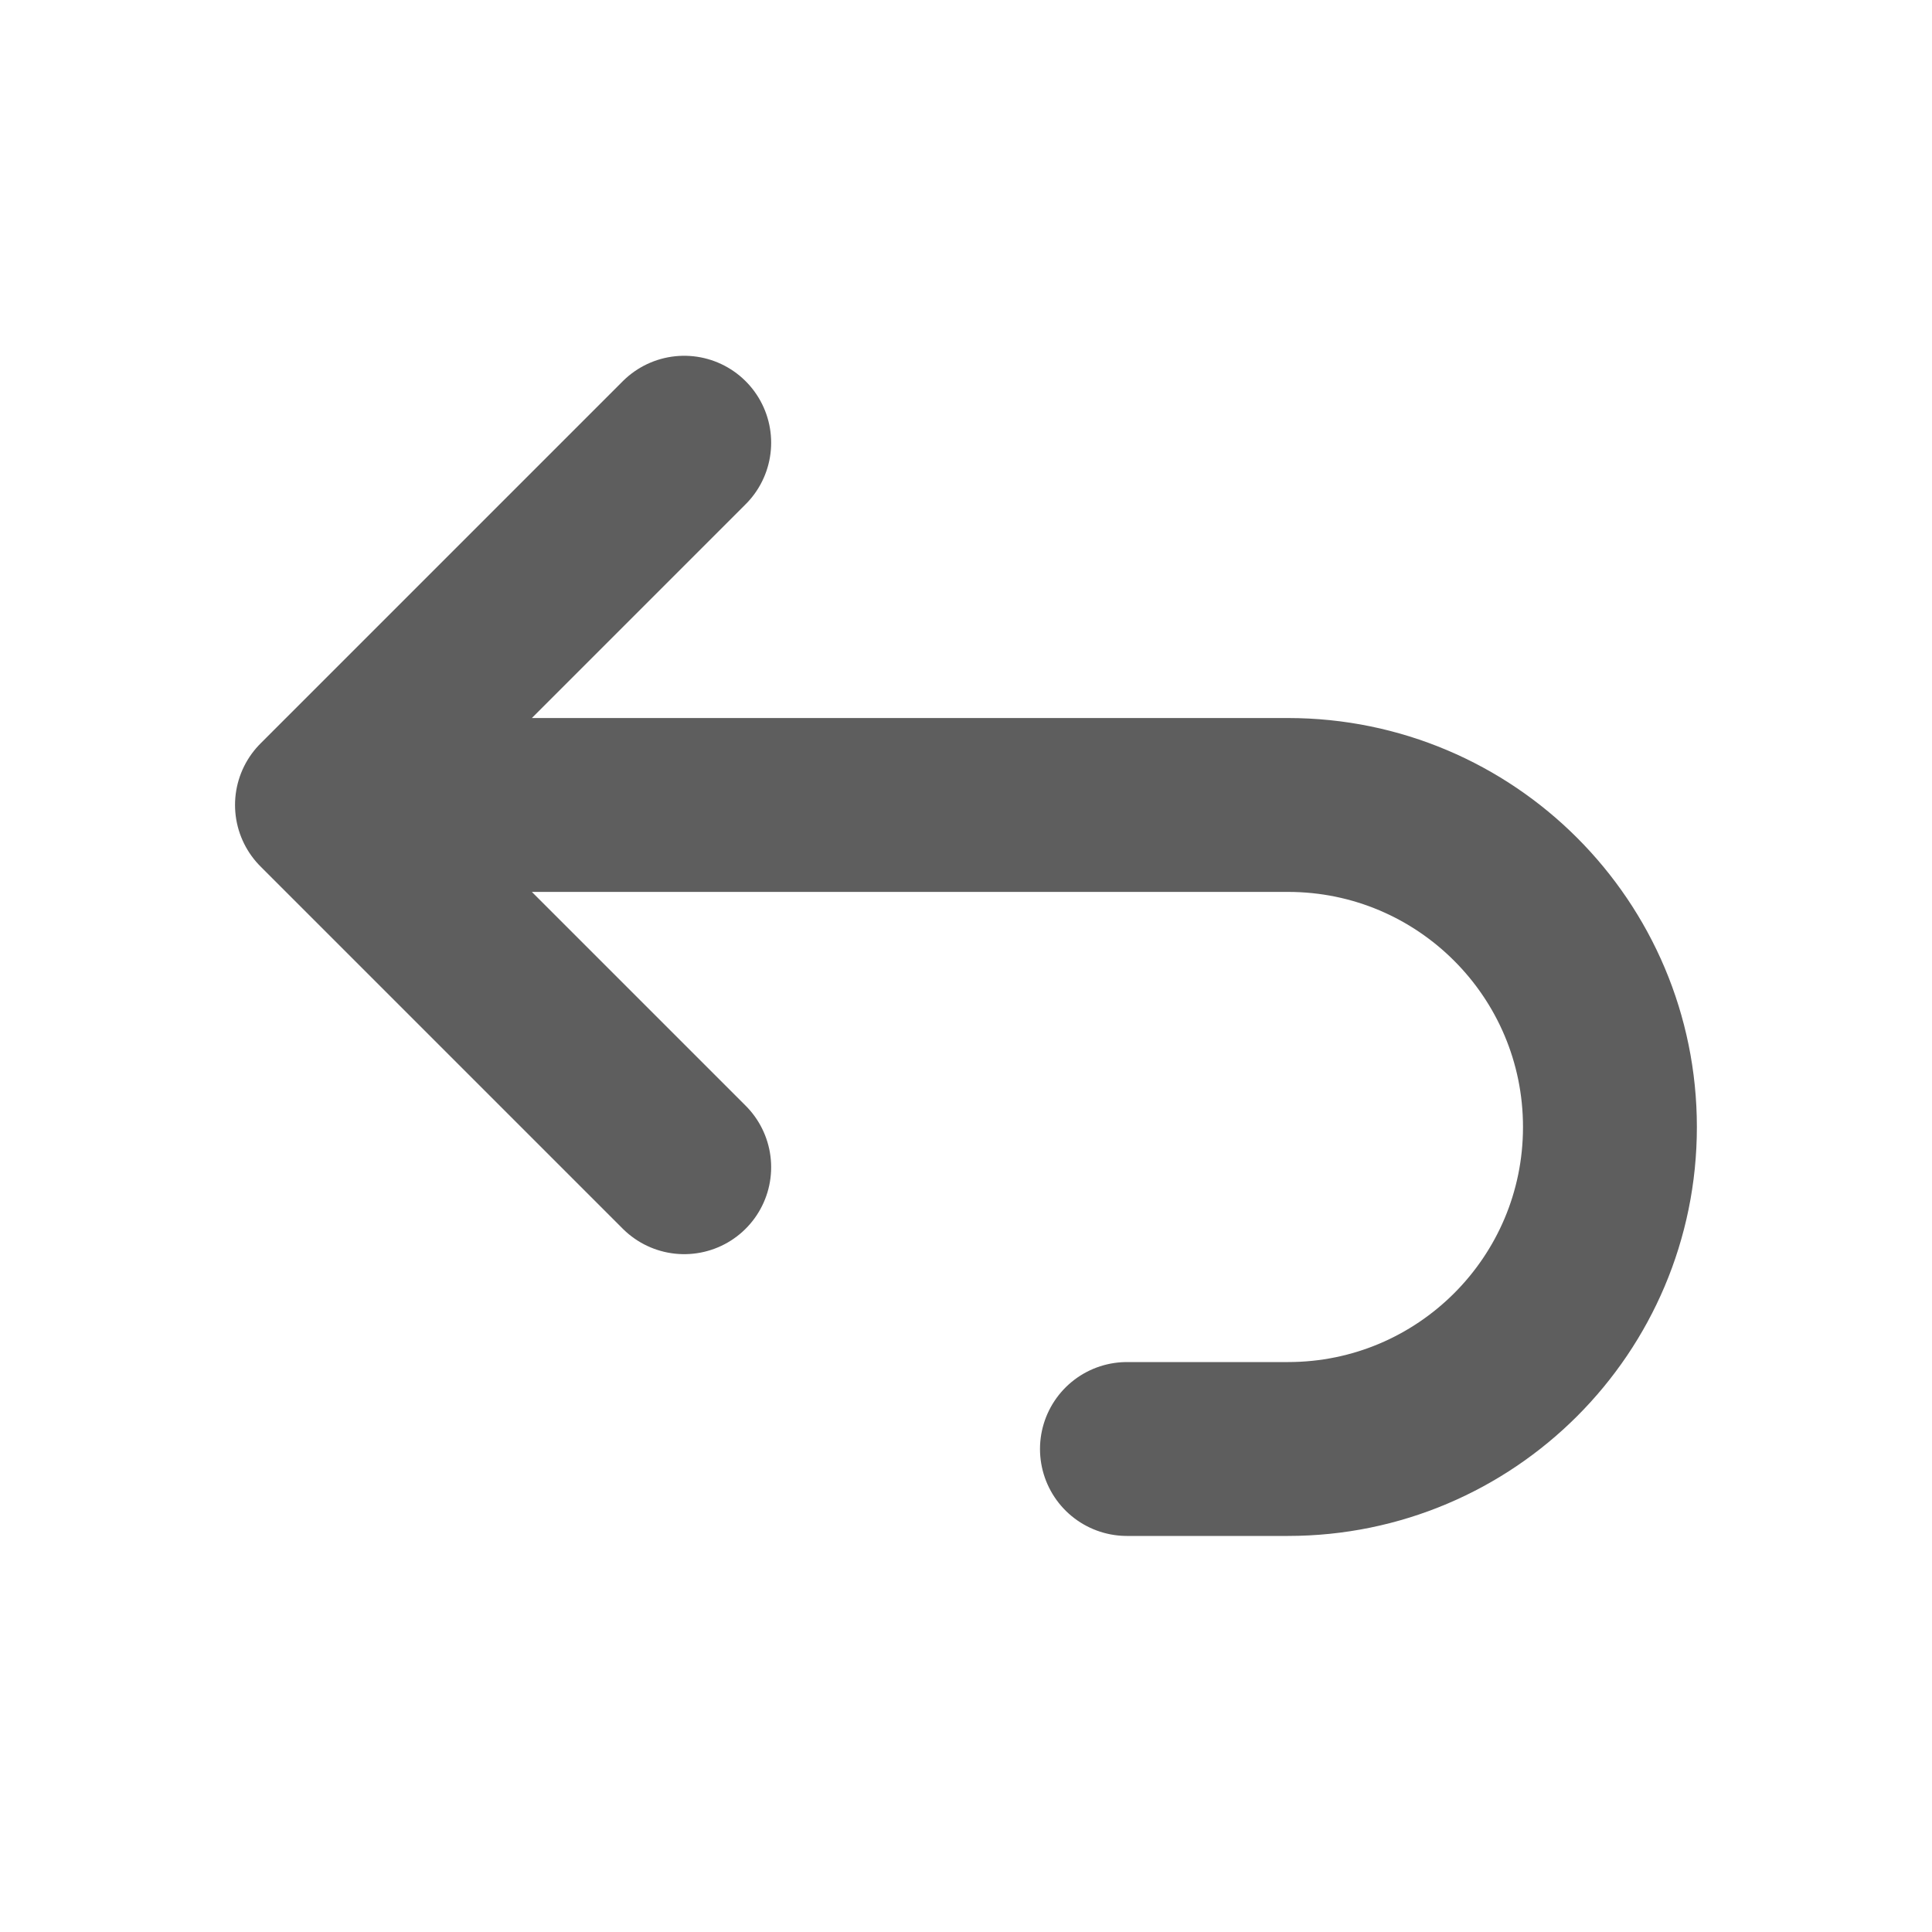 <svg width="20" height="20" viewBox="0 0 20 20" fill="none" xmlns="http://www.w3.org/2000/svg">
<path d="M7.083 12.083L3.333 8.333M3.333 8.333L7.083 4.583M3.333 8.333H13.333C15.174 8.333 16.666 9.826 16.666 11.667V11.667C16.666 13.508 15.174 15 13.333 15H11.666" stroke="#5E5E5E" stroke-width="1.8" stroke-linecap="round" stroke-linejoin="round"/>
</svg>
